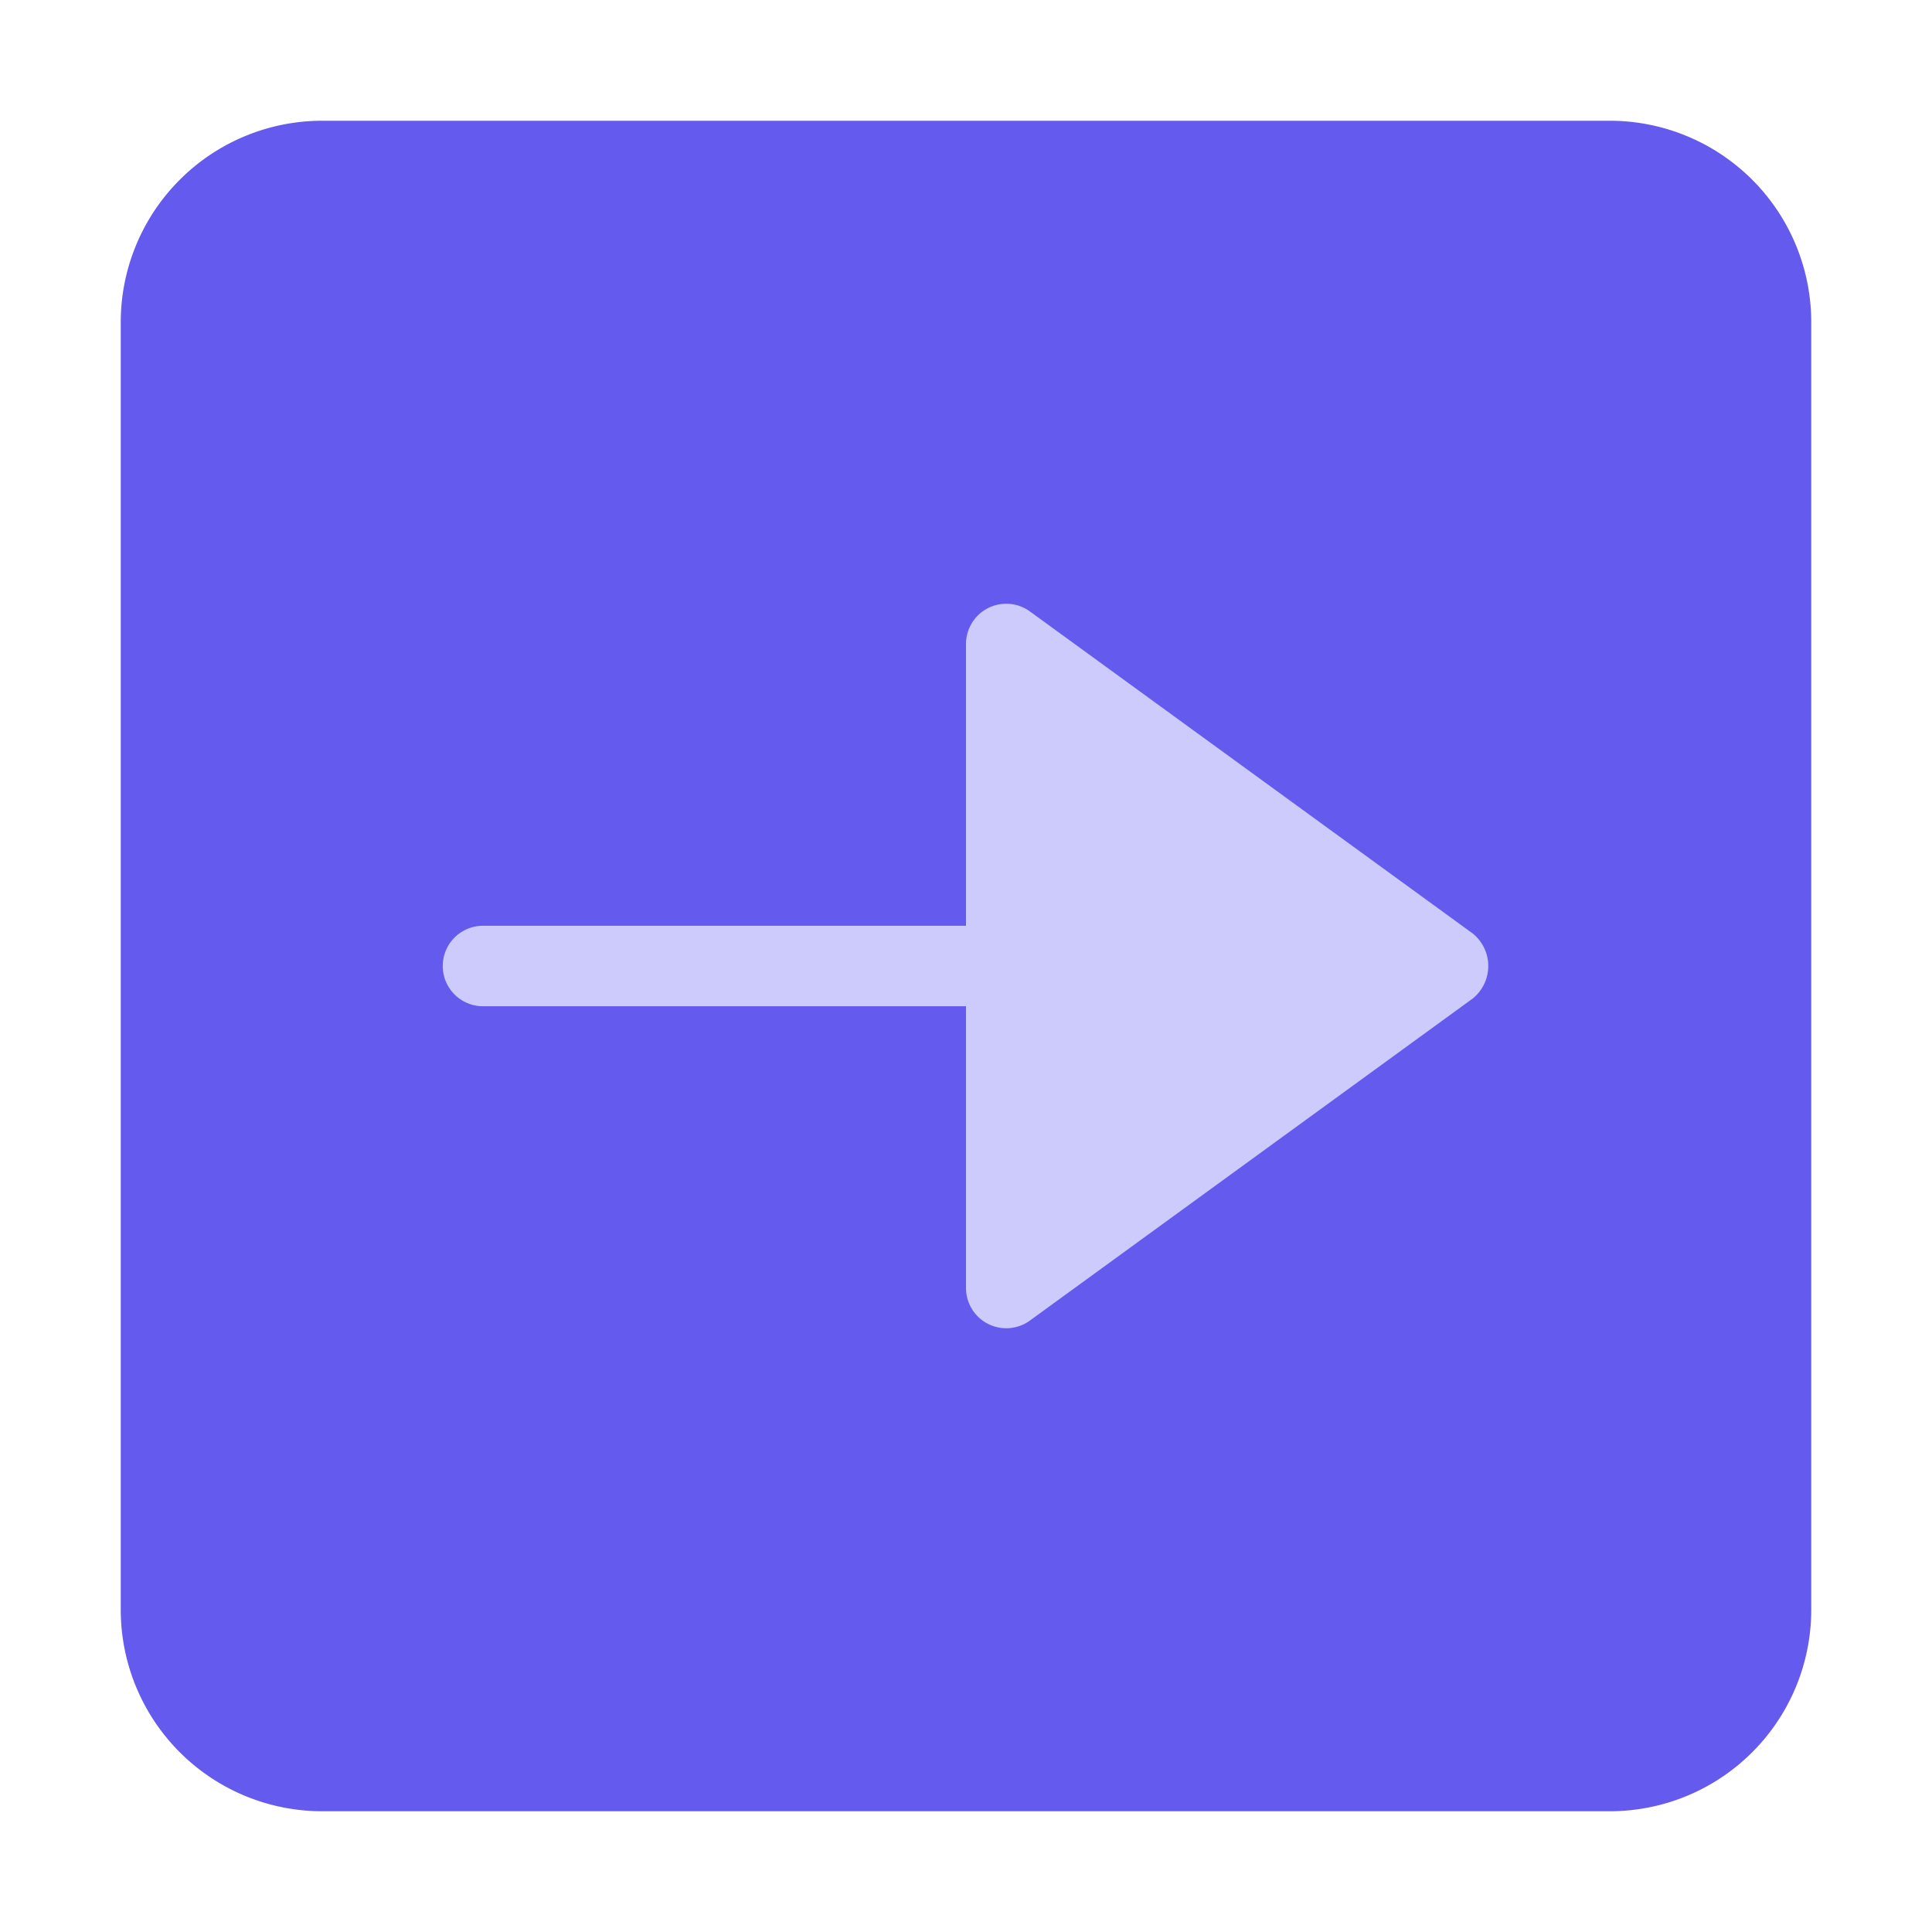 <svg xmlns="http://www.w3.org/2000/svg" height="48" width="48" viewBox="0 0 48 48"><path d="M45,40V8a5.006,5.006,0,0,0-5-5H8A5.006,5.006,0,0,0,3,8V40a5.006,5.006,0,0,0,5,5H40A5.006,5.006,0,0,0,45,40Z" fill="#645aed"></path><path d="M24.546,32.891A1,1,0,0,1,24,32V25H12a1,1,0,0,1,0-2H24V16a1,1,0,0,1,1.588-.809l11,8a1.038,1.038,0,0,1,0,1.618l-11,8A1,1,0,0,1,24.546,32.891Z" fill="#cdcafc"></path></svg>